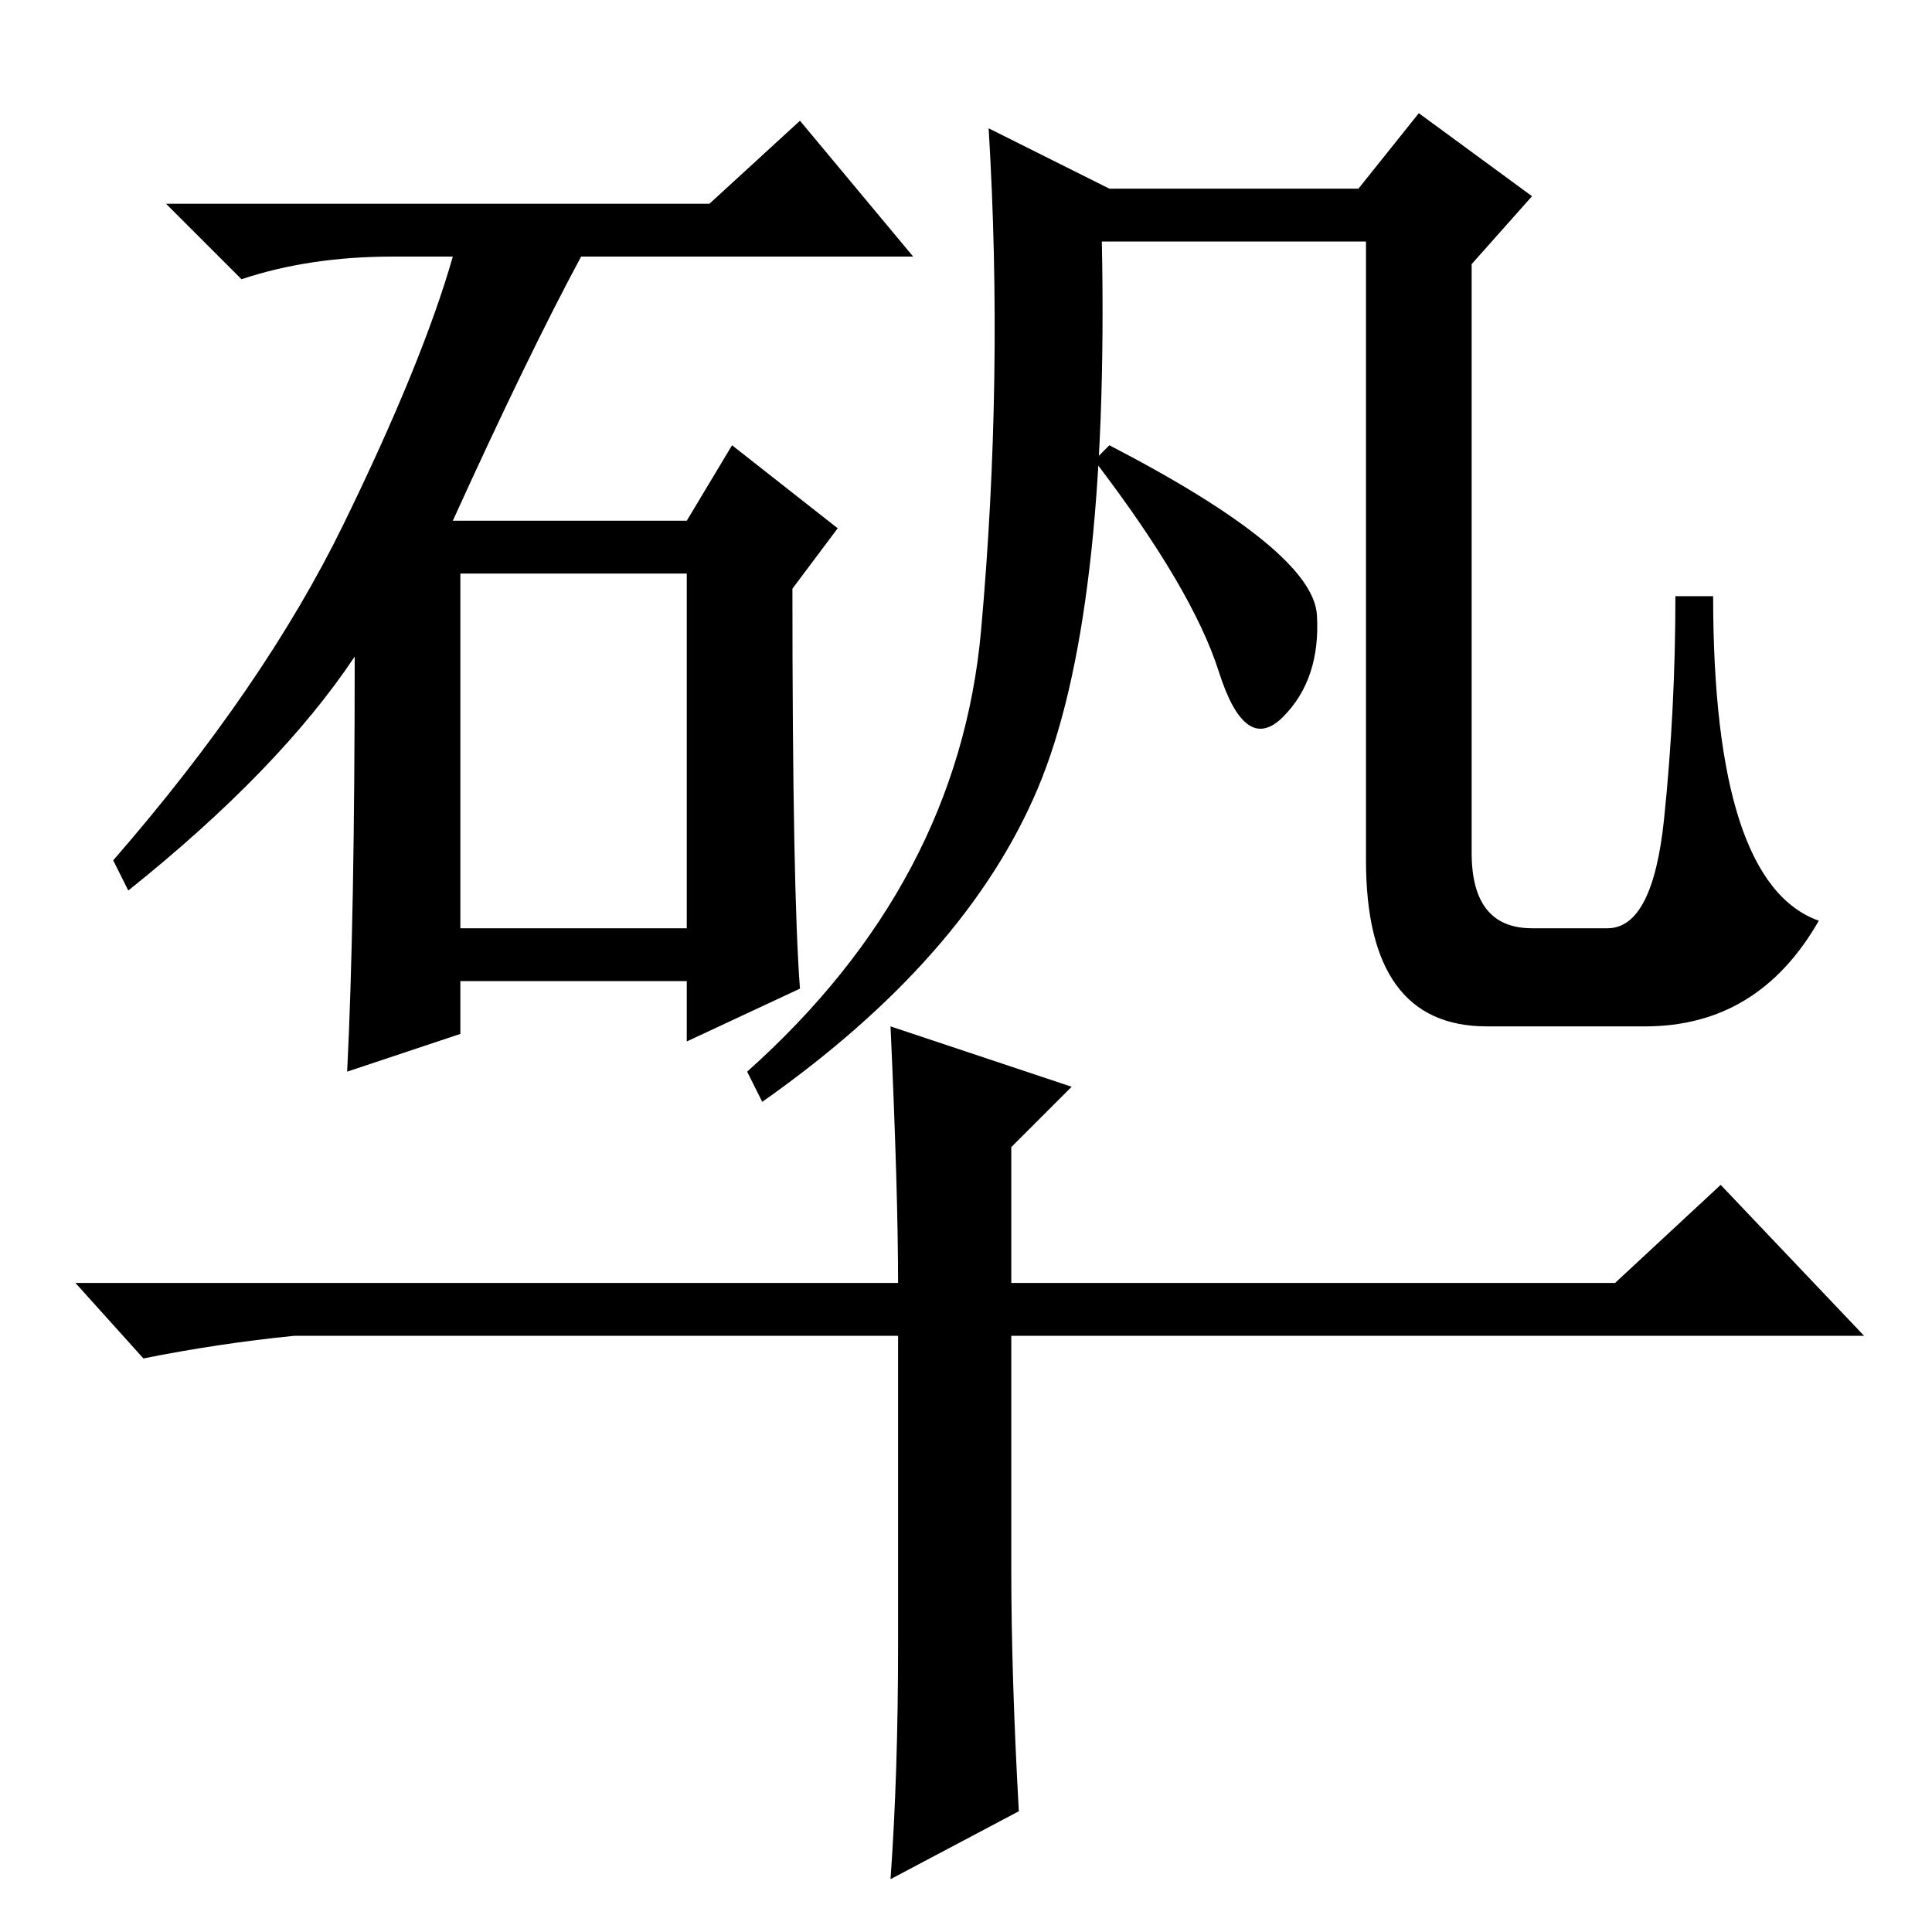 <?xml version="1.0" standalone="no"?>
<!DOCTYPE svg PUBLIC "-//W3C//DTD SVG 1.1//EN" "http://www.w3.org/Graphics/SVG/1.1/DTD/svg11.dtd" >
<svg xmlns="http://www.w3.org/2000/svg" xmlns:xlink="http://www.w3.org/1999/xlink" version="1.1" viewBox="0 -36 256 256">
  <g transform="matrix(1 0 0 -1 0 220)">
   <path fill="currentColor"
d="M203 133h10q6 0 7.5 14.5t1.5 29.5h5q0 -38 14 -43q-8 -14 -23 -14h-21q-16 0 -16 22v82h-35q1 -50 -8.5 -72.5t-36.5 -41.5l-2 4q28 25 31 58.5t1 66.5l16 -8h33l8 10l15 -11l-8 -9v-78q0 -10 8 -10zM119 38v41h-80q-10 -1 -20 -3l-9 10h109q0 12 -1 34l24 -8l-8 -8v-18
h80l14 13l19 -20h-113v-31q0 -14 1 -32l-17 -9q1 14 1 31zM147 197q27 -14 27.5 -22.5t-4.5 -13.5t-8.5 6t-16.5 28zM61 133h30v47h-30v-47zM47 169q-10 -15 -30 -31l-2 4q20 23 30.5 44.5t14.5 35.5h-8q-11 0 -20 -3l-10 10h72l12 11l15 -18h-44q-7 -13 -17 -35h31l6 10
l14 -11l-6 -8q0 -40 1 -53l-15 -7v8h-30v-7l-15 -5q1 20 1 55z" />
  </g>

</svg>
